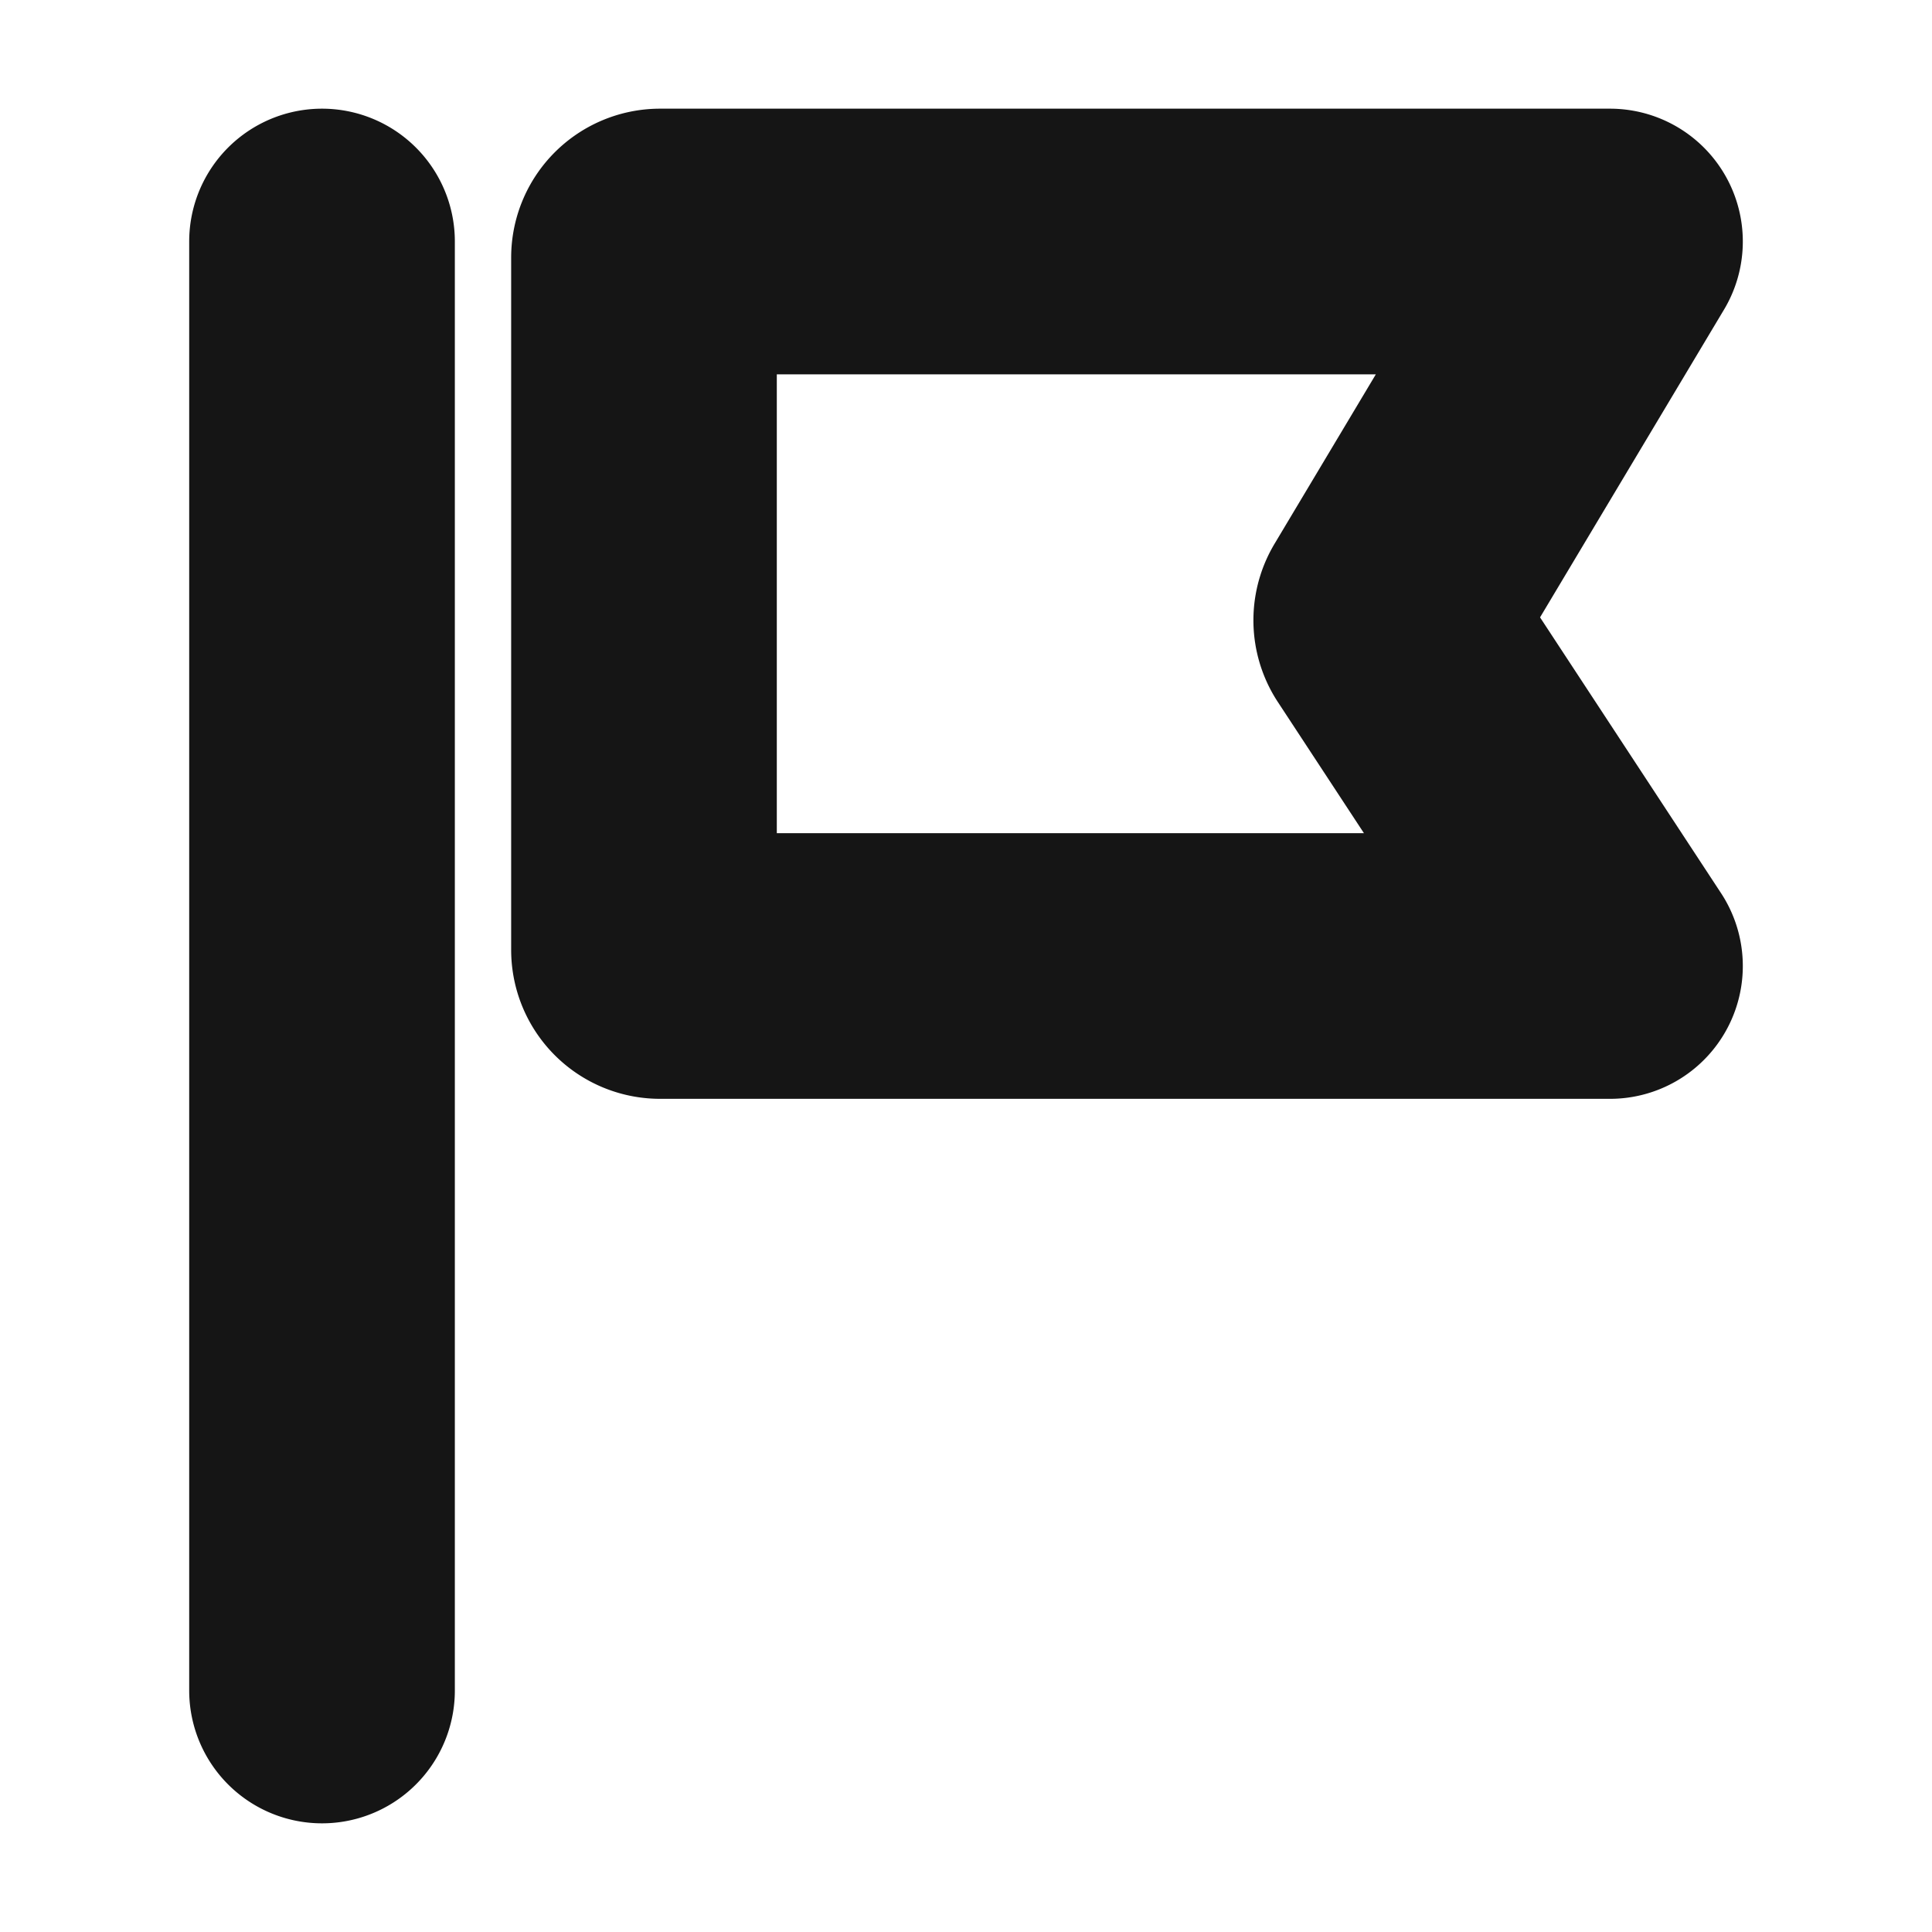 <svg xmlns="http://www.w3.org/2000/svg" width="40" height="40" fill="none" viewBox="0 0 40 40">
  <path stroke="#151515" stroke-linecap="round" stroke-linejoin="round" stroke-width="5.5" d="M6.667 5v30M13.667 5h19.666l-4.583 7.667a.334.334 0 000 .35L33.333 20H13.667a.333.333 0 01-.334-.333V5.333A.333.333 0 0113.667 5v0z"/>
</svg>
